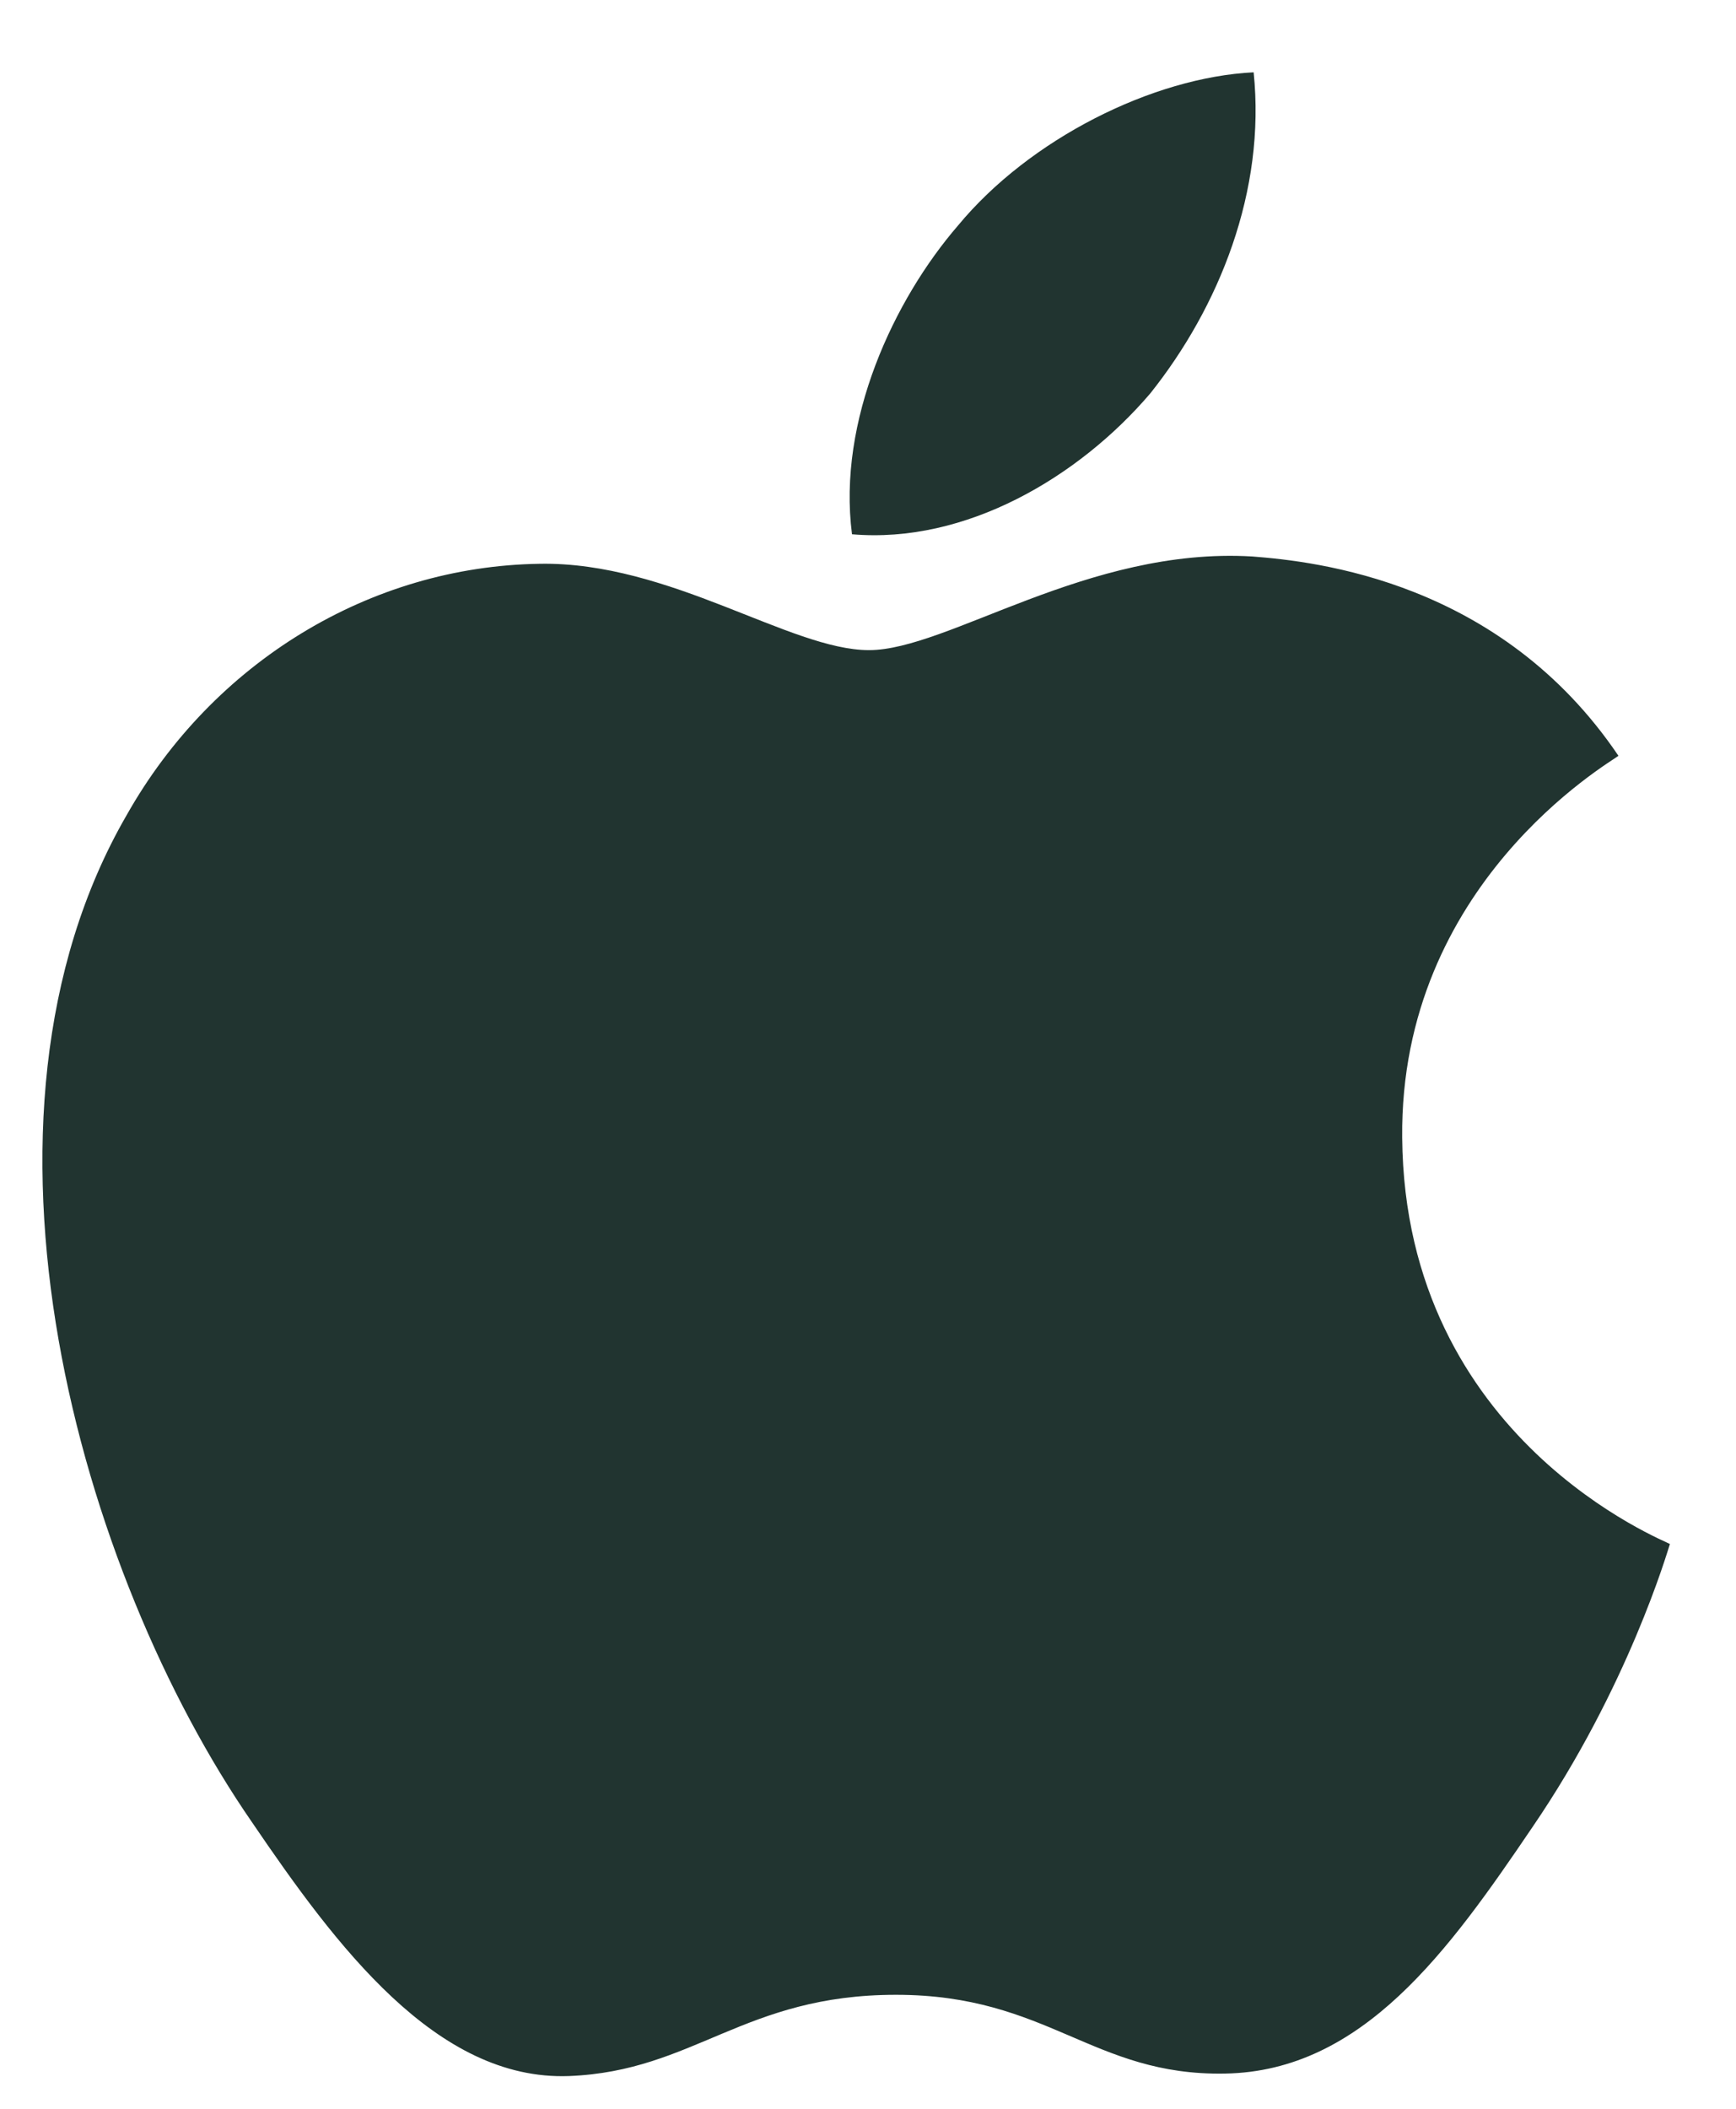 <svg width="14" height="17" viewBox="0 0 14 17" fill="none" xmlns="http://www.w3.org/2000/svg">
<path fill-rule="evenodd" clip-rule="evenodd" d="M6.871 4.307C6.752 3.391 7.209 2.416 7.726 1.818C8.302 1.121 9.296 0.623 10.11 0.583C10.209 1.539 9.832 2.475 9.276 3.172C8.698 3.849 7.786 4.386 6.871 4.307Z" fill="#213430"/>
<path fill-rule="evenodd" clip-rule="evenodd" d="M13.052 6.093C12.973 6.154 11.288 7.126 11.308 9.171C11.328 11.613 13.447 12.428 13.467 12.447C13.447 12.507 13.131 13.599 12.358 14.73C11.685 15.723 10.99 16.697 9.88 16.716C8.811 16.736 8.454 16.081 7.226 16.081C5.997 16.081 5.6 16.696 4.589 16.736C3.519 16.776 2.708 15.683 2.033 14.691C0.646 12.685 -0.404 9.033 1.022 6.57C1.717 5.339 2.985 4.565 4.352 4.545C5.402 4.526 6.373 5.241 7.008 5.241C7.643 5.241 8.771 4.407 10.099 4.486C10.614 4.526 12.101 4.685 13.052 6.093Z" fill="#213430"/>
</svg>
